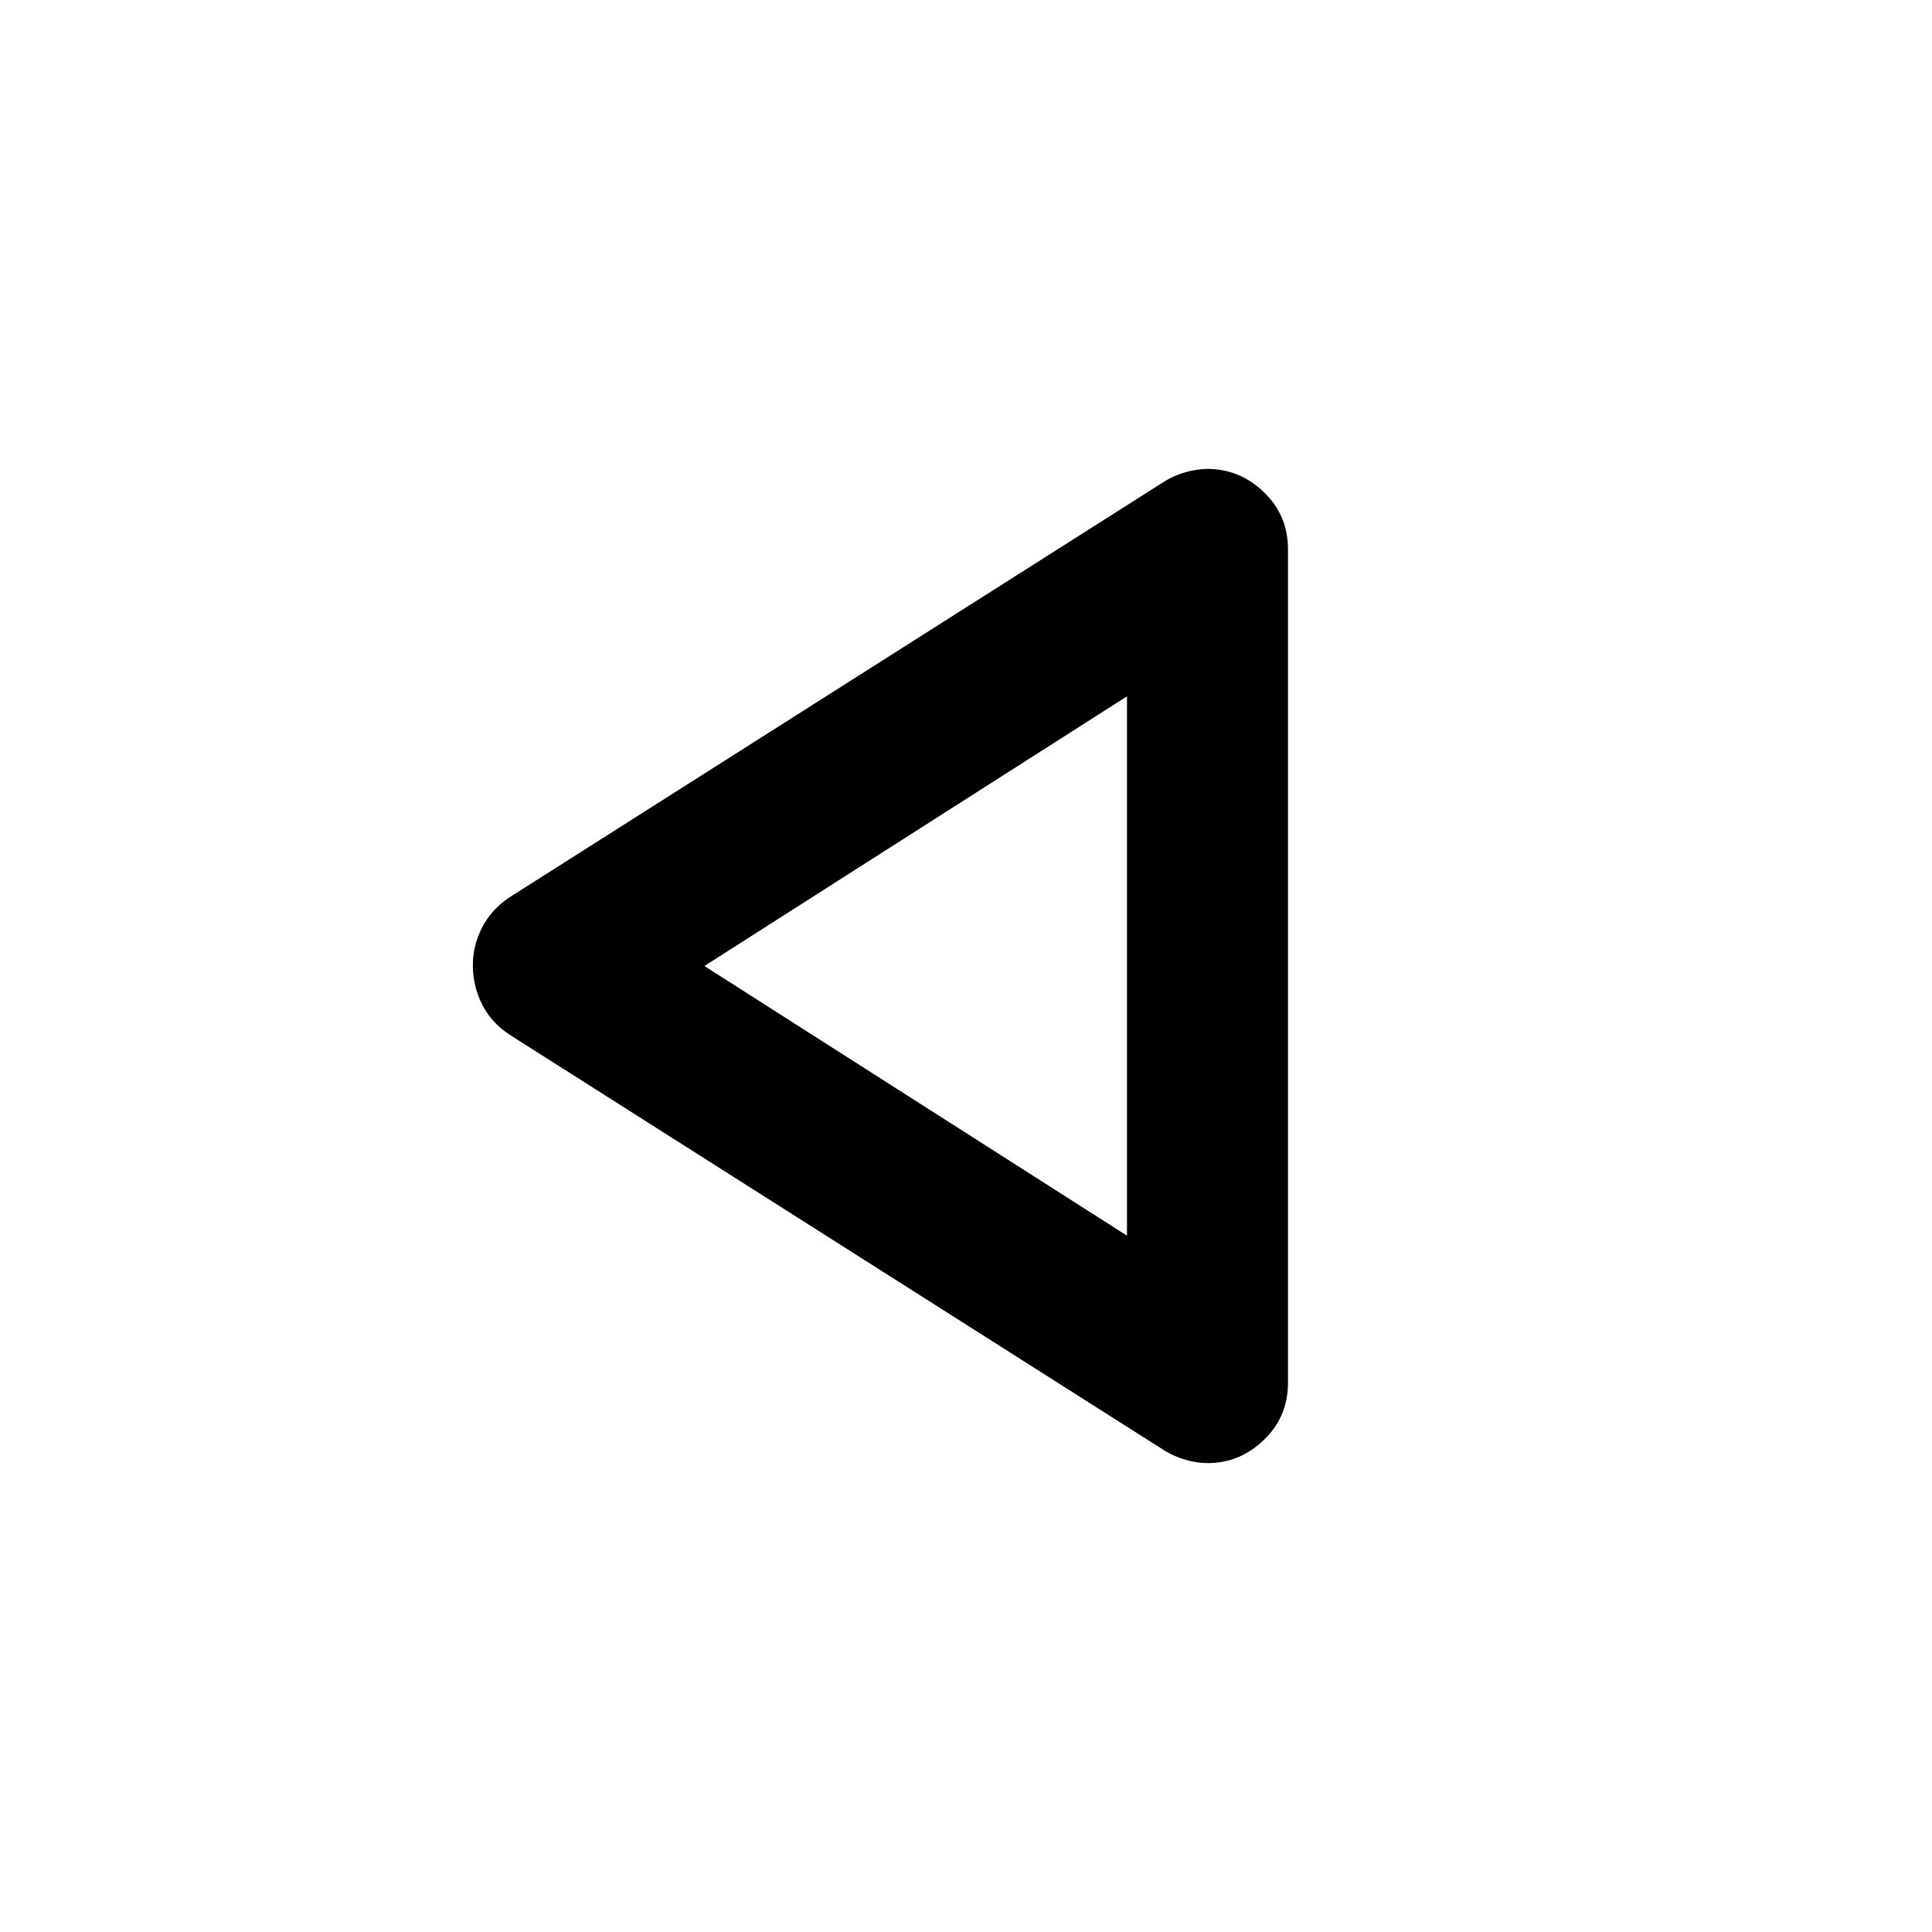 <svg xmlns="http://www.w3.org/2000/svg" xmlns:xlink="http://www.w3.org/1999/xlink" width="24" height="24" viewBox="0 0 24 24"><path fill="currentColor" d="M6.325 12.85q-.225-.15-.337-.375T5.874 12t.113-.475t.337-.375l8.15-5.175q.125-.075.263-.112T15 5.825q.4 0 .7.288t.3.712v10.35q0 .425-.3.713t-.7.287q-.125 0-.262-.038t-.263-.112zM14 15.35v-6.7L8.75 12z"/></svg>